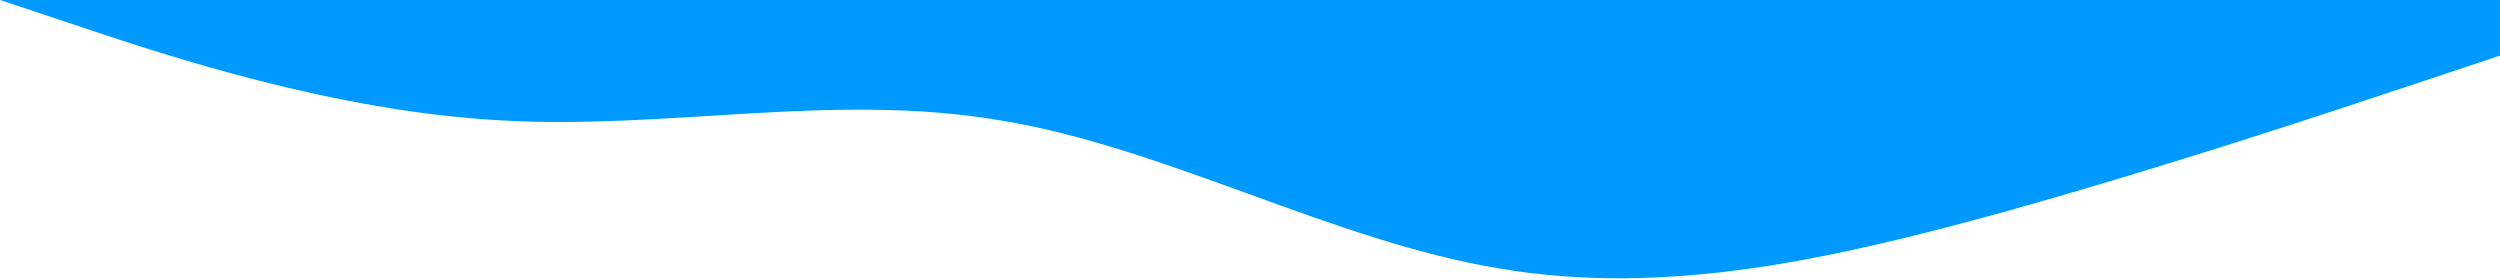 <?xml version="1.0" encoding="UTF-8" standalone="no"?>
<!DOCTYPE svg PUBLIC "-//W3C//DTD SVG 1.1//EN" "http://www.w3.org/Graphics/SVG/1.1/DTD/svg11.dtd">
<svg width="100%" height="100%" viewBox="0 0 1440 161" version="1.1" xmlns="http://www.w3.org/2000/svg" xmlns:xlink="http://www.w3.org/1999/xlink" xml:space="preserve" xmlns:serif="http://www.serif.com/" style="fill-rule:evenodd;clip-rule:evenodd;stroke-linejoin:round;stroke-miterlimit:2;">
    <g transform="matrix(-1,-1.22465e-16,1.22465e-16,-1,1440,320)">
        <path d="M0,288L48,272C96,256 192,224 288,197.3C384,171 480,149 576,165.3C672,181 768,235 864,250.7C960,267 1056,245 1152,250.7C1248,256 1344,288 1392,304L1440,320L0,320L0,288Z" style="fill:rgb(0,153,255);fill-rule:nonzero;"/>
    </g>
</svg>
